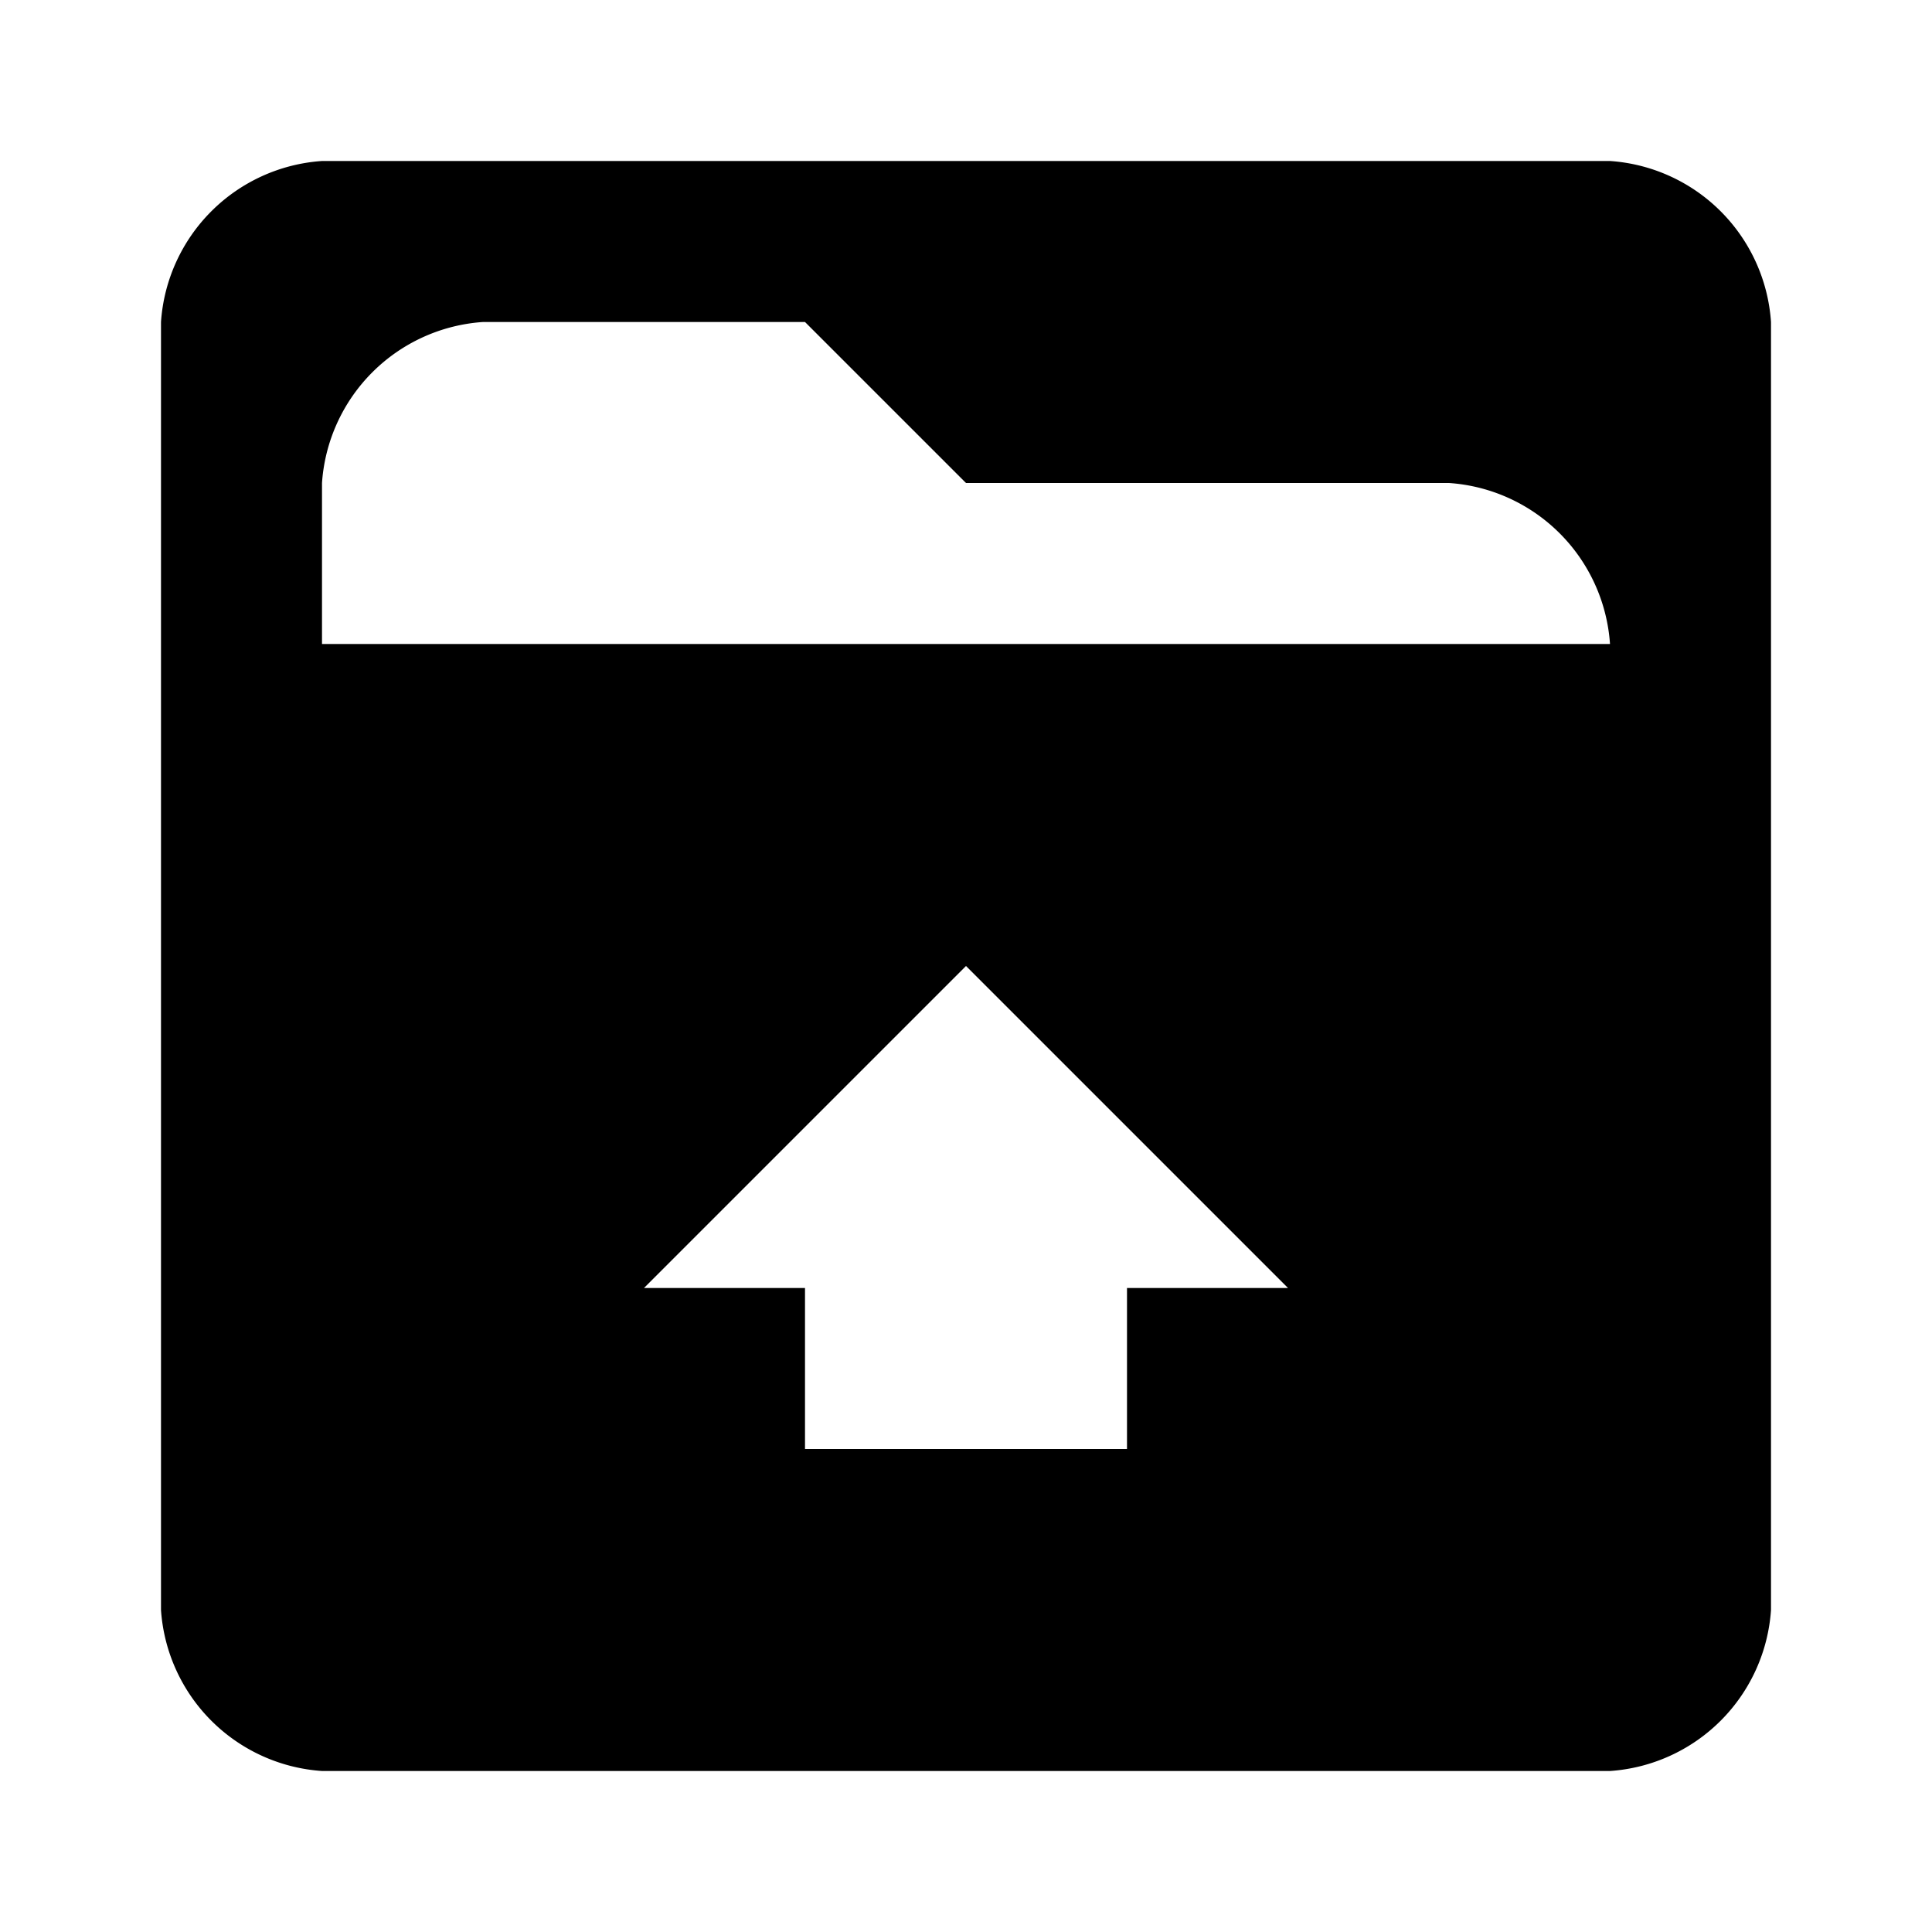 <svg xmlns="http://www.w3.org/2000/svg" viewBox="0 0 24 24"><title>icon-action-file-archive</title><path d="M20,2H4A2.151,2.151,0,0,0,2,4V20a2.151,2.151,0,0,0,2,2H20a2.151,2.151,0,0,0,2-2V4A2.151,2.151,0,0,0,20,2ZM14,16v2H10V16H8l4-4,4,4H14ZM4,8V6A2.151,2.151,0,0,1,6,4h4l2,2h6a2.151,2.151,0,0,1,2,2H4Z"/></svg>